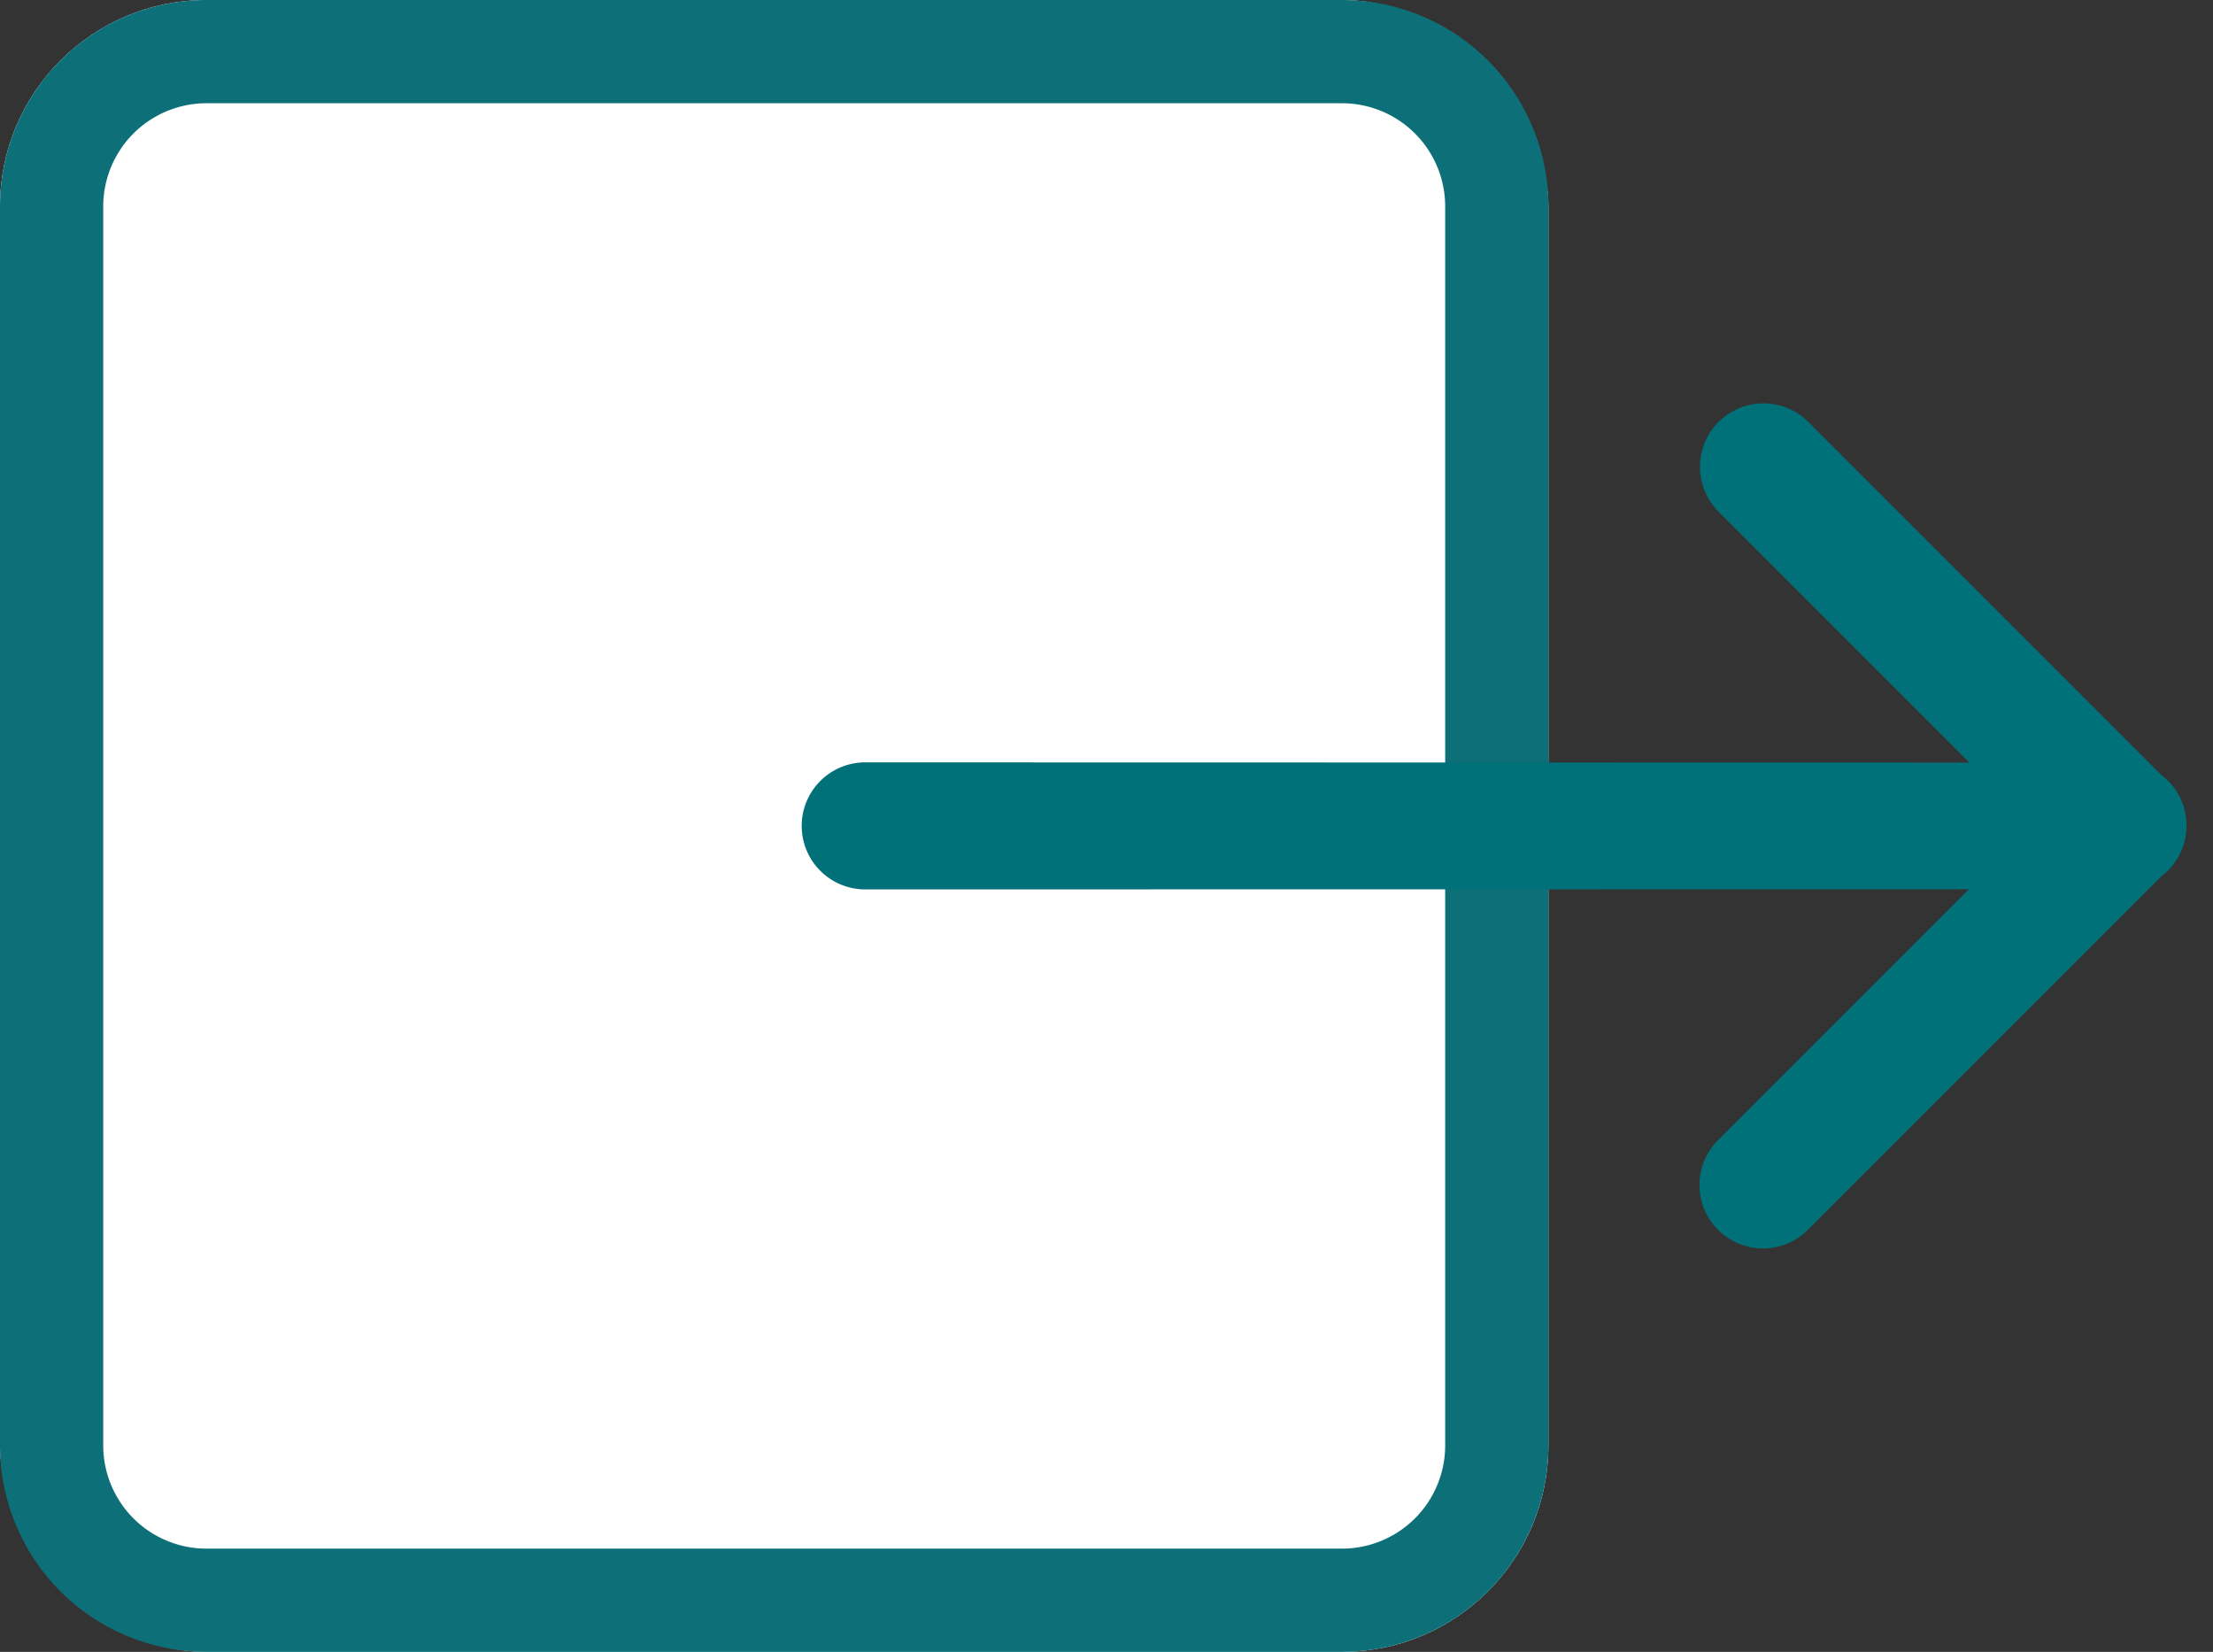 <svg xmlns="http://www.w3.org/2000/svg" width="21.438" height="16" viewBox="0 0 21.438 16"><rect x="0" y="0" width="21.438" height="16" fill="#333333" stroke="none"/><defs><style>.exit-group-a{fill:#fff;}.exit-group-b{fill:#0d7079;}.exit-group-c{fill:#007079;}</style></defs><g transform="translate(-1420.5 -1132.5)"><rect class="exit-group-a" width="15" height="16" rx="2" transform="translate(1420.5 1132.5)"/><path class="exit-group-b" d="M2,1A1,1,0,0,0,1,2V14a1,1,0,0,0,1,1H13a1,1,0,0,0,1-1V2a1,1,0,0,0-1-1H2M2,0H13a2,2,0,0,1,2,2V14a2,2,0,0,1-2,2H2a2,2,0,0,1-2-2V2A2,2,0,0,1,2,0Z" transform="translate(1420.5 1132.5)"/><path class="exit-group-c" d="M49.8,9.342a.665.665,0,0,0-.068.006H44.9a.615.615,0,1,0,0,1.23h3.436L40.771,18.14h0a.615.615,0,1,0,.87.87L49.2,11.449v3.436h0a.615.615,0,1,0,1.23,0V10.042a.616.616,0,0,0-.627-.7Z" transform="translate(1412.879 1098.228) rotate(45)"/></g></svg>
